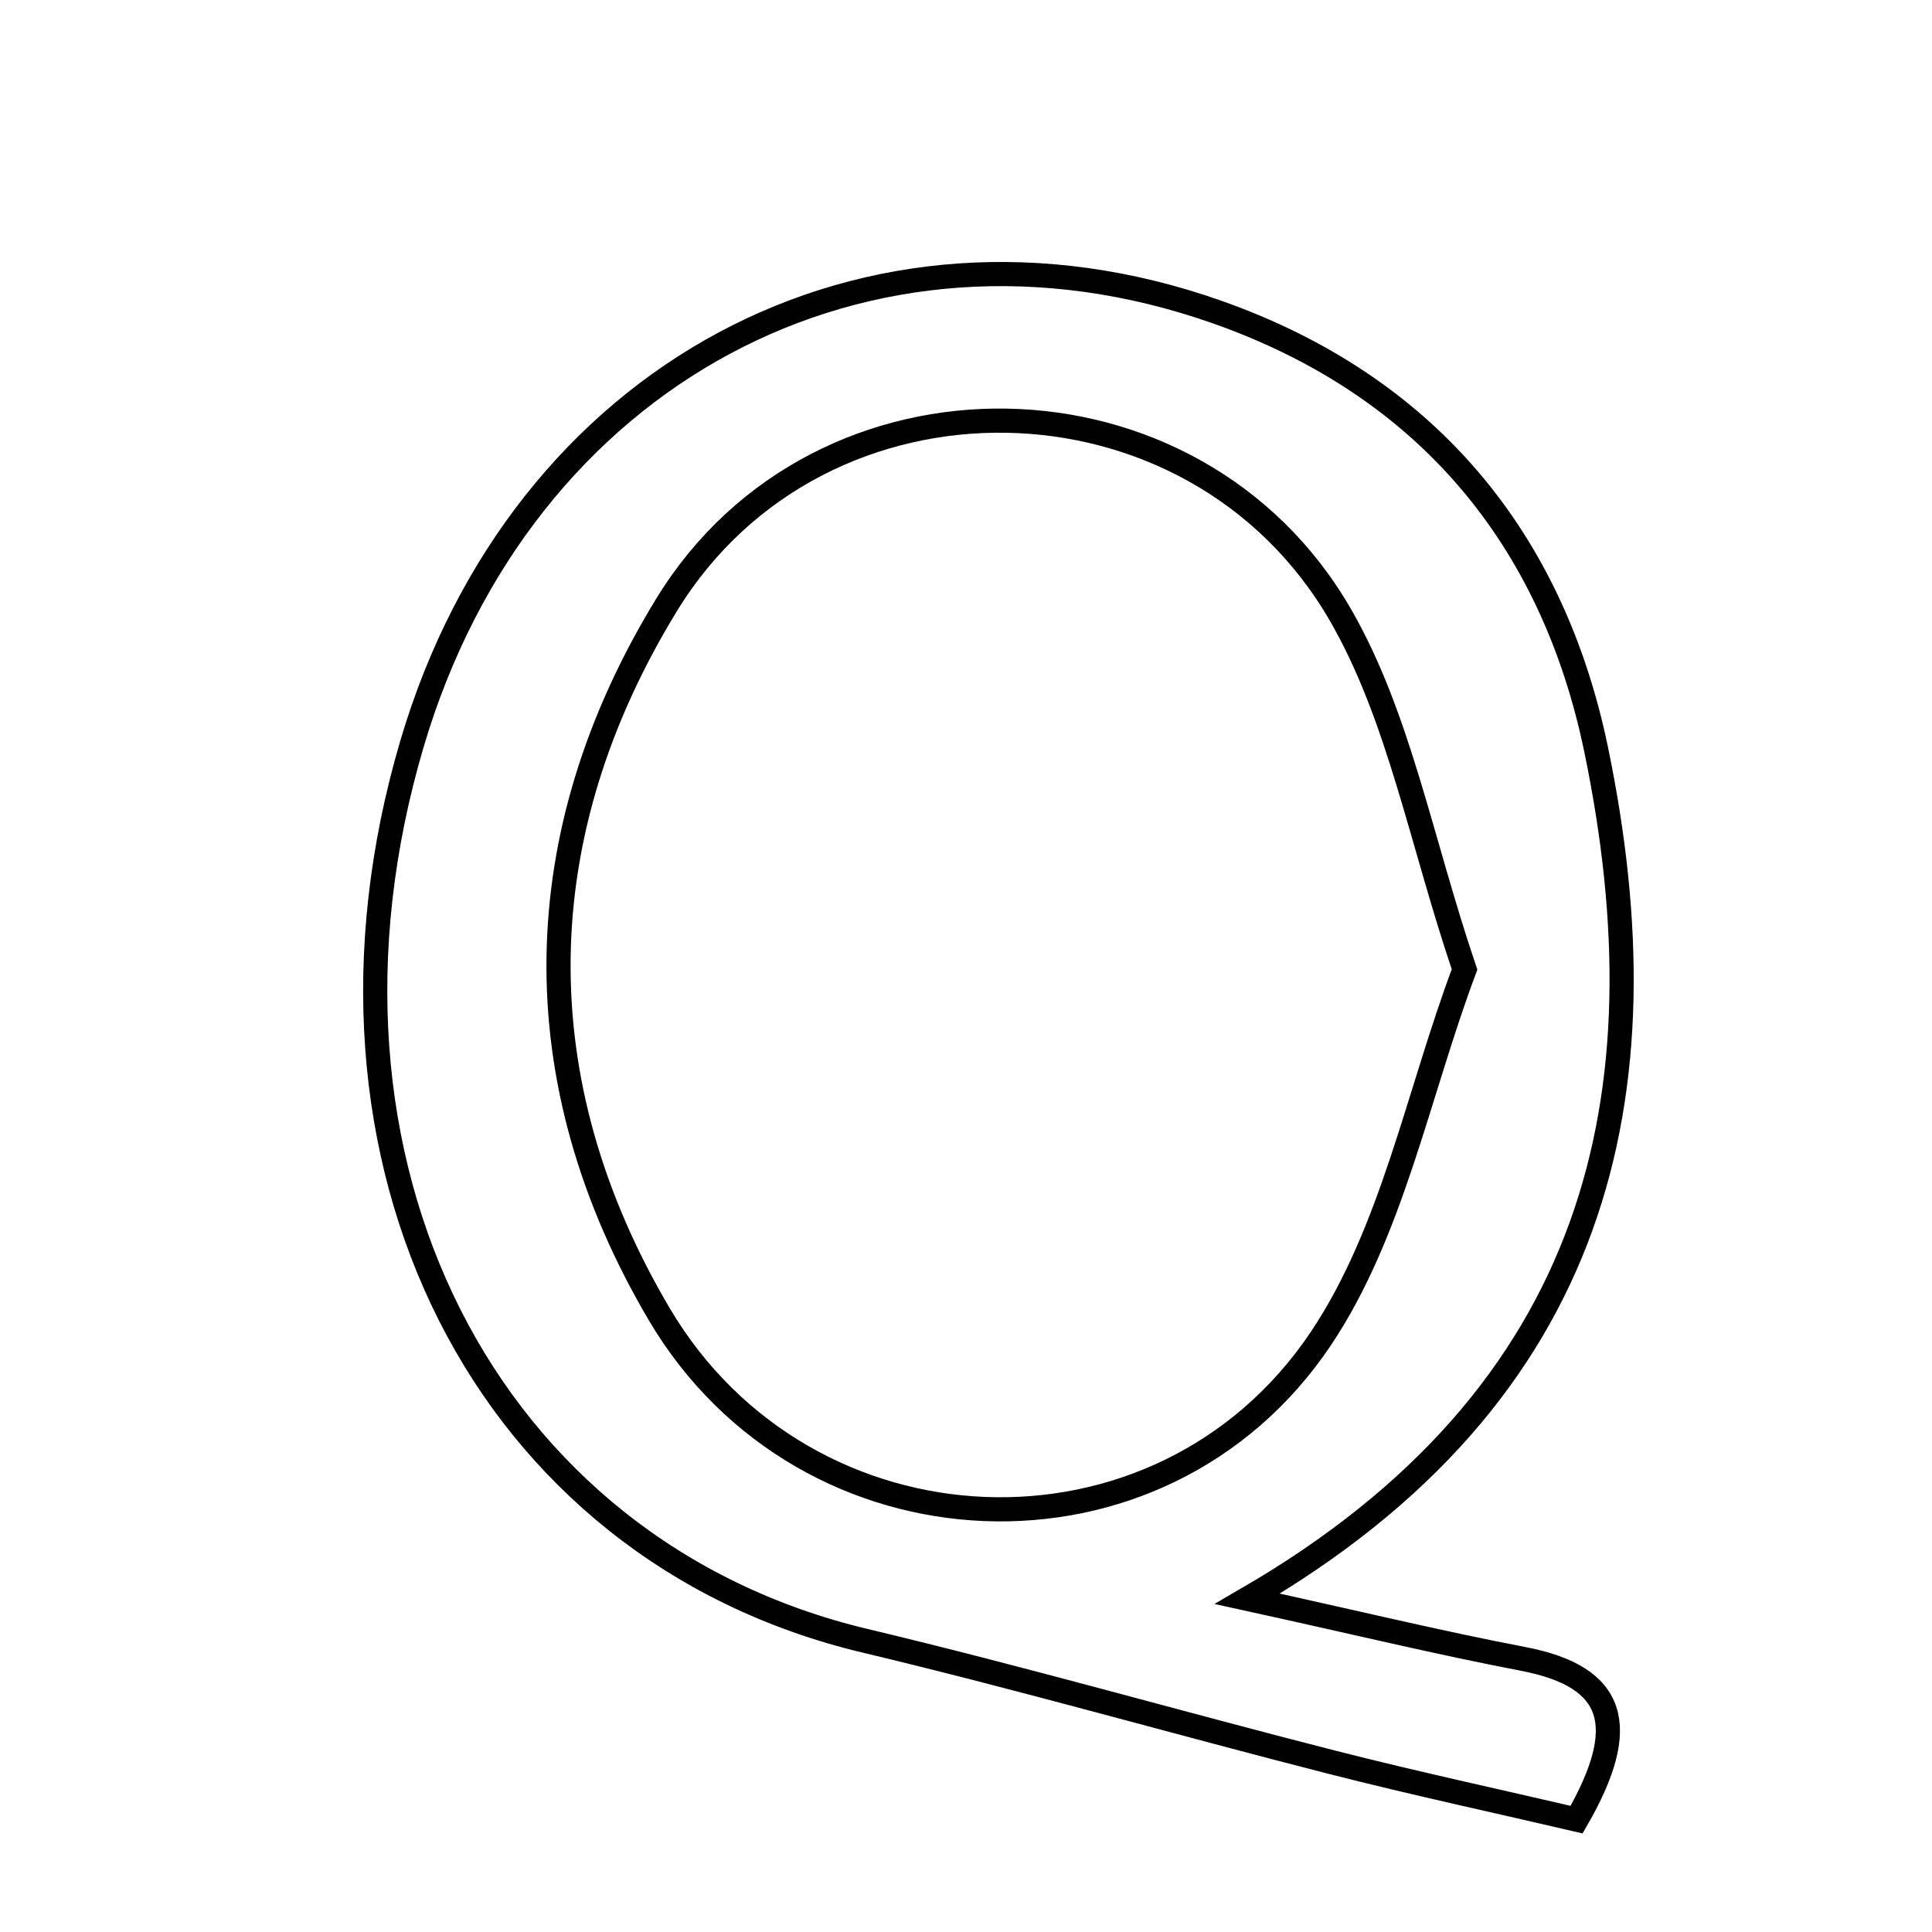 <svg xmlns="http://www.w3.org/2000/svg" viewBox="0.0 0.0 24.0 24.0" height="200px" width="200px"><path fill="none" stroke="black" stroke-width=".3" stroke-opacity="1.0"  filling="0" d="M15.115 3.875 C17.72 4.792 19.285 6.689 19.828 9.312 C20.714 13.592 19.883 17.315 15.495 19.861 C16.858 20.16 17.884 20.409 18.919 20.607 C20.077 20.829 20.254 21.444 19.585 22.604 C18.627 22.38 17.589 22.157 16.561 21.895 C14.621 21.4 12.696 20.847 10.749 20.383 C6.031 19.261 3.581 14.437 5.119 9.236 C6.475 4.65 10.774 2.346 15.115 3.875"></path>
<path fill="none" stroke="black" stroke-width=".3" stroke-opacity="1.0"  filling="0" d="M8.283 7.51 C10.187 4.402 14.835 4.482 16.655 7.645 C17.381 8.907 17.648 10.433 18.193 12.043 C17.612 13.592 17.297 15.303 16.407 16.63 C14.415 19.6 10.008 19.402 8.191 16.328 C6.476 13.424 6.536 10.362 8.283 7.51"></path></svg>